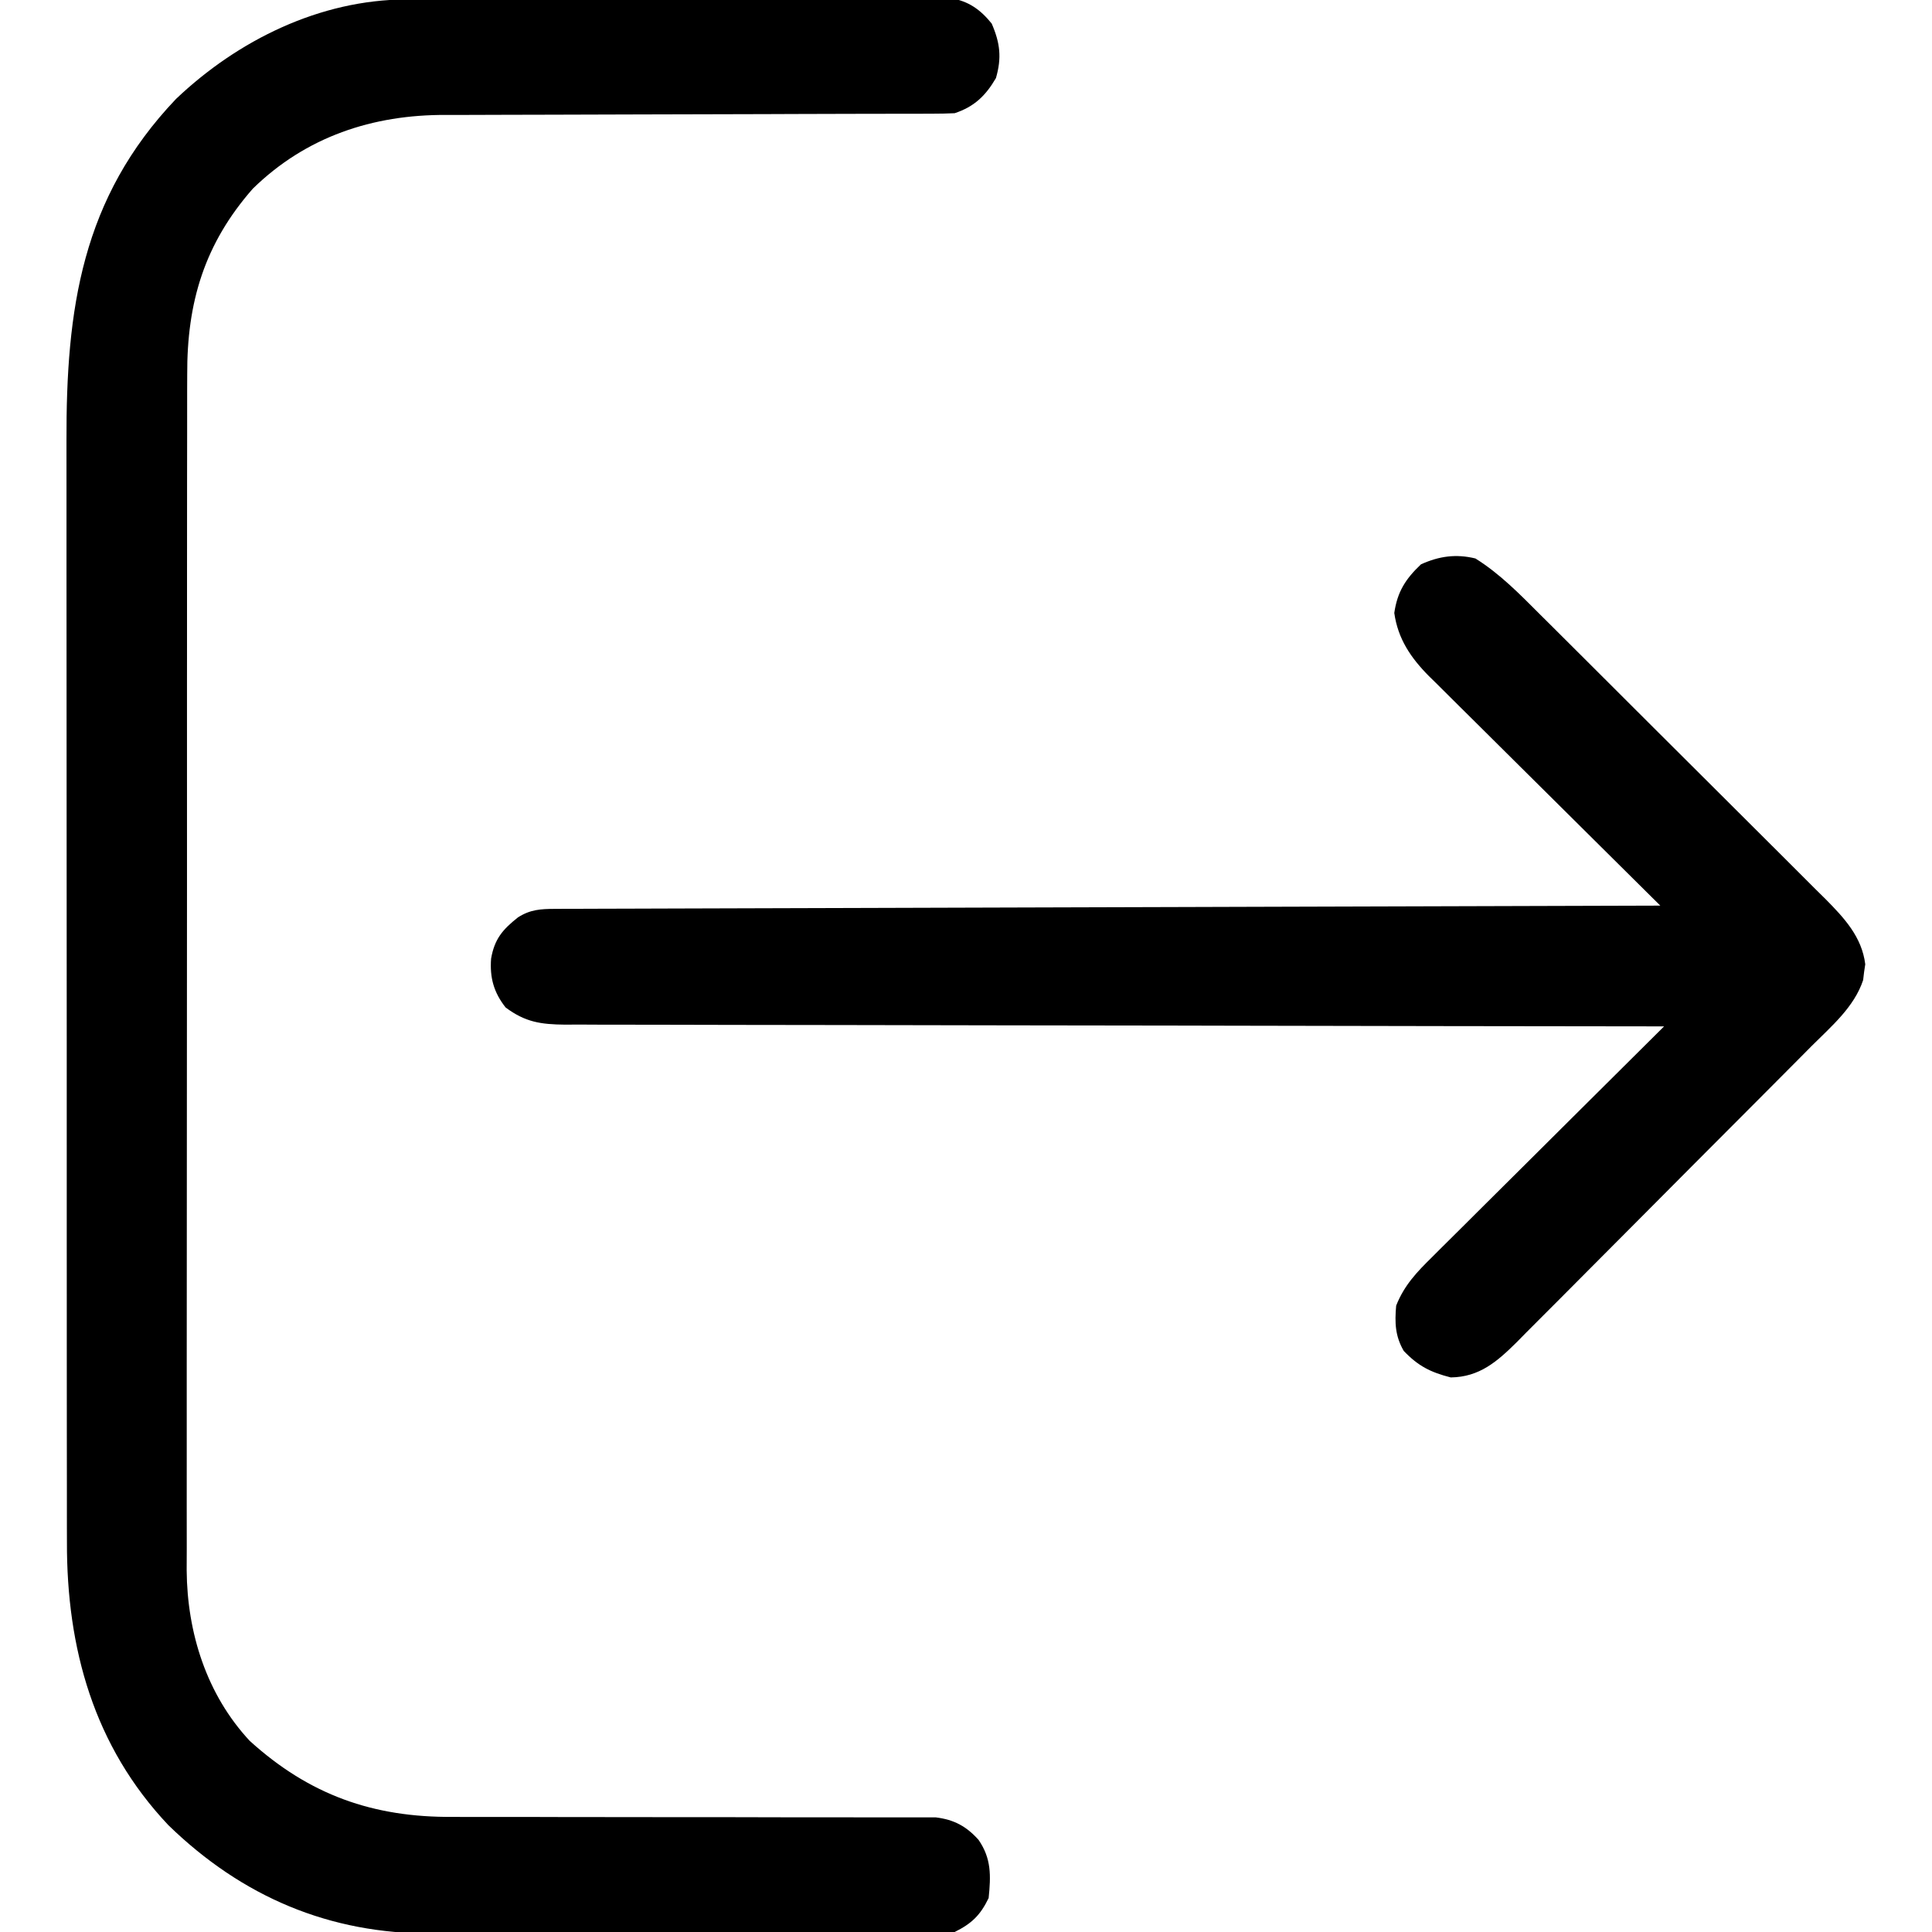 <?xml version="1.0" encoding="UTF-8"?>
<svg version="1.1" xmlns="http://www.w3.org/2000/svg" width="512" height="512">
<path d="M0 0 C1.297 -0.007 2.593 -0.014 3.929 -0.022 C5.349 -0.025 6.769 -0.027 8.188 -0.03 C9.697 -0.036 11.205 -0.043 12.714 -0.05 C17.647 -0.071 22.579 -0.081 27.512 -0.091 C29.214 -0.095 30.917 -0.099 32.619 -0.103 C40.611 -0.122 48.603 -0.137 56.595 -0.145 C65.81 -0.155 75.026 -0.181 84.242 -0.222 C91.375 -0.252 98.508 -0.267 105.641 -0.27 C109.898 -0.272 114.155 -0.281 118.412 -0.306 C122.413 -0.33 126.414 -0.334 130.416 -0.324 C131.882 -0.323 133.349 -0.329 134.815 -0.343 C136.821 -0.361 138.826 -0.351 140.831 -0.341 C141.952 -0.343 143.073 -0.345 144.228 -0.348 C148.983 0.406 152.171 2.681 155.165 6.397 C157.414 11.607 157.836 15.467 156.29 20.835 C153.565 25.493 150.591 28.401 145.352 30.147 C143.394 30.242 141.434 30.276 139.474 30.278 C137.632 30.284 137.632 30.284 135.753 30.291 C134.39 30.29 133.027 30.29 131.664 30.289 C130.229 30.292 128.795 30.296 127.361 30.3 C124.269 30.307 121.177 30.313 118.084 30.316 C113.182 30.322 108.28 30.338 103.378 30.357 C101.697 30.364 100.016 30.37 98.336 30.376 C97.494 30.379 96.652 30.382 95.785 30.386 C84.374 30.428 72.963 30.461 61.551 30.473 C53.854 30.482 46.156 30.504 38.458 30.542 C34.391 30.562 30.323 30.575 26.255 30.57 C22.417 30.565 18.579 30.579 14.741 30.607 C13.345 30.613 11.948 30.614 10.551 30.606 C-8.875 30.515 -26.547 36.364 -40.648 50.147 C-53.475 64.75 -58.125 80.285 -58.036 99.473 C-58.04 100.883 -58.045 102.294 -58.052 103.704 C-58.066 107.547 -58.062 111.39 -58.055 115.234 C-58.05 119.391 -58.062 123.549 -58.073 127.707 C-58.09 135.839 -58.091 143.972 -58.085 152.105 C-58.081 158.719 -58.083 165.334 -58.088 171.948 C-58.089 173.363 -58.089 173.363 -58.09 174.806 C-58.092 176.723 -58.094 178.639 -58.095 180.556 C-58.109 198.508 -58.103 216.461 -58.092 234.414 C-58.082 250.815 -58.095 267.216 -58.119 283.617 C-58.143 300.483 -58.153 317.349 -58.146 334.215 C-58.143 343.673 -58.145 353.132 -58.162 362.591 C-58.177 370.644 -58.178 378.696 -58.16 386.749 C-58.152 390.852 -58.15 394.955 -58.165 399.058 C-58.179 402.824 -58.174 406.59 -58.155 410.356 C-58.149 412.343 -58.163 414.329 -58.178 416.316 C-58.045 432.836 -52.921 449.201 -41.46 461.503 C-25.661 475.837 -8.752 481.803 12.362 481.645 C13.793 481.649 15.224 481.655 16.655 481.662 C19.701 481.674 22.747 481.674 25.793 481.664 C30.614 481.648 35.435 481.662 40.256 481.68 C49.608 481.71 58.959 481.712 68.311 481.71 C80.247 481.709 92.183 481.719 104.119 481.759 C108.908 481.773 113.698 481.773 118.487 481.761 C121.463 481.756 124.438 481.764 127.413 481.775 C128.79 481.777 130.166 481.774 131.542 481.766 C133.424 481.755 135.307 481.765 137.189 481.775 C138.24 481.775 139.292 481.774 140.376 481.774 C145.201 482.379 148.424 484.119 151.665 487.71 C155.097 492.667 154.954 497.231 154.352 503.147 C152.145 507.724 149.853 509.907 145.352 512.147 C142.405 512.525 142.405 512.525 139.081 512.528 C137.185 512.541 137.185 512.541 135.251 512.554 C133.857 512.548 132.463 512.542 131.069 512.535 C129.596 512.539 128.122 512.545 126.648 512.551 C122.647 512.565 118.647 512.56 114.646 512.55 C110.446 512.543 106.247 512.55 102.047 512.554 C94.984 512.56 87.921 512.553 80.858 512.538 C72.725 512.522 64.593 512.527 56.46 512.544 C49.458 512.557 42.456 512.559 35.453 512.551 C31.28 512.547 27.108 512.546 22.935 512.556 C19 512.565 15.065 512.559 11.13 512.541 C9.698 512.537 8.266 512.538 6.834 512.545 C-20.324 512.66 -43.477 502.836 -63.015 483.846 C-82.771 462.962 -89.994 436.981 -89.909 408.791 C-89.912 407.414 -89.915 406.037 -89.92 404.66 C-89.93 400.922 -89.928 397.185 -89.924 393.447 C-89.921 389.398 -89.931 385.349 -89.938 381.3 C-89.951 373.385 -89.953 365.469 -89.95 357.554 C-89.948 351.114 -89.95 344.675 -89.954 338.235 C-89.955 337.316 -89.956 336.396 -89.956 335.449 C-89.957 333.58 -89.959 331.712 -89.96 329.844 C-89.971 312.353 -89.969 294.863 -89.962 277.373 C-89.957 261.408 -89.969 245.443 -89.988 229.478 C-90.007 213.046 -90.015 196.614 -90.011 180.182 C-90.01 170.972 -90.012 161.763 -90.026 152.553 C-90.038 144.712 -90.039 136.871 -90.027 129.03 C-90.022 125.038 -90.02 121.046 -90.032 117.054 C-90.131 82.067 -86.052 52.668 -60.984 26.35 C-44.591 10.78 -22.877 0.087 0 0 Z " fill="#000000" transform="translate(107.648,-0.147)"/>
<path d="M0 0 C6.488 4.043 11.828 9.532 17.198 14.908 C18.522 16.221 18.522 16.221 19.872 17.561 C22.27 19.944 24.664 22.331 27.055 24.72 C28.553 26.217 30.052 27.712 31.552 29.206 C36.794 34.43 42.031 39.659 47.263 44.893 C52.126 49.756 56.999 54.609 61.878 59.456 C66.081 63.633 70.277 67.818 74.467 72.009 C76.963 74.506 79.462 76.999 81.969 79.485 C84.764 82.256 87.542 85.044 90.319 87.833 C91.143 88.646 91.967 89.459 92.816 90.296 C97.738 95.273 102.421 100.295 103.312 107.539 C103.209 108.227 103.106 108.916 103 109.625 C102.918 110.319 102.835 111.012 102.75 111.727 C100.375 118.927 94.253 124.049 89.044 129.262 C88.139 130.175 87.235 131.088 86.303 132.029 C83.832 134.521 81.355 137.007 78.877 139.491 C77.326 141.045 75.776 142.601 74.227 144.158 C68.815 149.593 63.398 155.024 57.977 160.449 C52.933 165.496 47.903 170.556 42.878 175.623 C38.554 179.982 34.22 184.331 29.879 188.673 C27.291 191.262 24.706 193.855 22.132 196.458 C19.26 199.361 16.368 202.244 13.474 205.126 C12.208 206.414 12.208 206.414 10.916 207.728 C5.761 212.82 1.083 216.937 -6.539 217.031 C-11.881 215.671 -15.166 214.021 -19 210 C-21.288 206.047 -21.396 202.511 -21 198 C-18.841 192.564 -15.509 189.097 -11.417 185.077 C-10.754 184.413 -10.09 183.748 -9.406 183.064 C-7.222 180.882 -5.027 178.711 -2.832 176.539 C-1.311 175.024 0.209 173.508 1.729 171.991 C5.722 168.009 9.724 164.037 13.728 160.066 C17.816 156.009 21.895 151.944 25.975 147.879 C33.975 139.911 41.984 131.952 50 124 C49.368 123.999 48.736 123.999 48.084 123.998 C10.624 123.962 -26.837 123.906 -64.297 123.822 C-68.795 123.812 -73.292 123.802 -77.789 123.792 C-79.132 123.79 -79.132 123.79 -80.502 123.787 C-95.002 123.756 -109.502 123.739 -124.002 123.727 C-138.878 123.714 -153.755 123.687 -168.631 123.645 C-177.812 123.62 -186.993 123.607 -196.173 123.609 C-202.468 123.609 -208.762 123.594 -215.056 123.568 C-218.689 123.553 -222.321 123.545 -225.953 123.554 C-229.892 123.564 -233.83 123.543 -237.769 123.519 C-238.916 123.527 -240.063 123.535 -241.244 123.542 C-247.713 123.473 -251.755 122.891 -257 119 C-260.138 115.025 -261.231 111.111 -260.855 106.051 C-259.957 100.87 -257.824 98.355 -253.754 95.129 C-250.508 93.04 -247.729 92.872 -243.977 92.861 C-242.411 92.853 -242.411 92.853 -240.813 92.845 C-239.662 92.844 -238.512 92.843 -237.326 92.842 C-236.107 92.837 -234.887 92.832 -233.631 92.827 C-230.24 92.814 -226.849 92.806 -223.458 92.799 C-219.804 92.791 -216.149 92.778 -212.495 92.765 C-206.161 92.743 -199.828 92.725 -193.494 92.709 C-184.337 92.686 -175.18 92.658 -166.023 92.629 C-151.167 92.581 -136.311 92.538 -121.454 92.497 C-107.021 92.458 -92.588 92.417 -78.155 92.372 C-77.265 92.37 -76.376 92.367 -75.46 92.364 C-70.998 92.35 -66.537 92.337 -62.075 92.323 C-25.05 92.209 11.975 92.102 49 92 C48.182 91.191 47.364 90.382 46.521 89.548 C38.801 81.909 31.091 74.259 23.391 66.599 C19.433 62.661 15.471 58.727 11.5 54.802 C7.666 51.011 3.841 47.21 0.024 43.403 C-1.432 41.955 -2.891 40.51 -4.354 39.069 C-6.408 37.044 -8.449 35.007 -10.487 32.967 C-11.09 32.378 -11.693 31.79 -12.314 31.184 C-17.128 26.322 -20.536 21.307 -21.5 14.438 C-20.681 8.808 -18.53 5.455 -14.438 1.562 C-9.646 -0.616 -5.149 -1.257 0 0 Z " fill="#000000" transform="translate(391,148)"/>
</svg>
